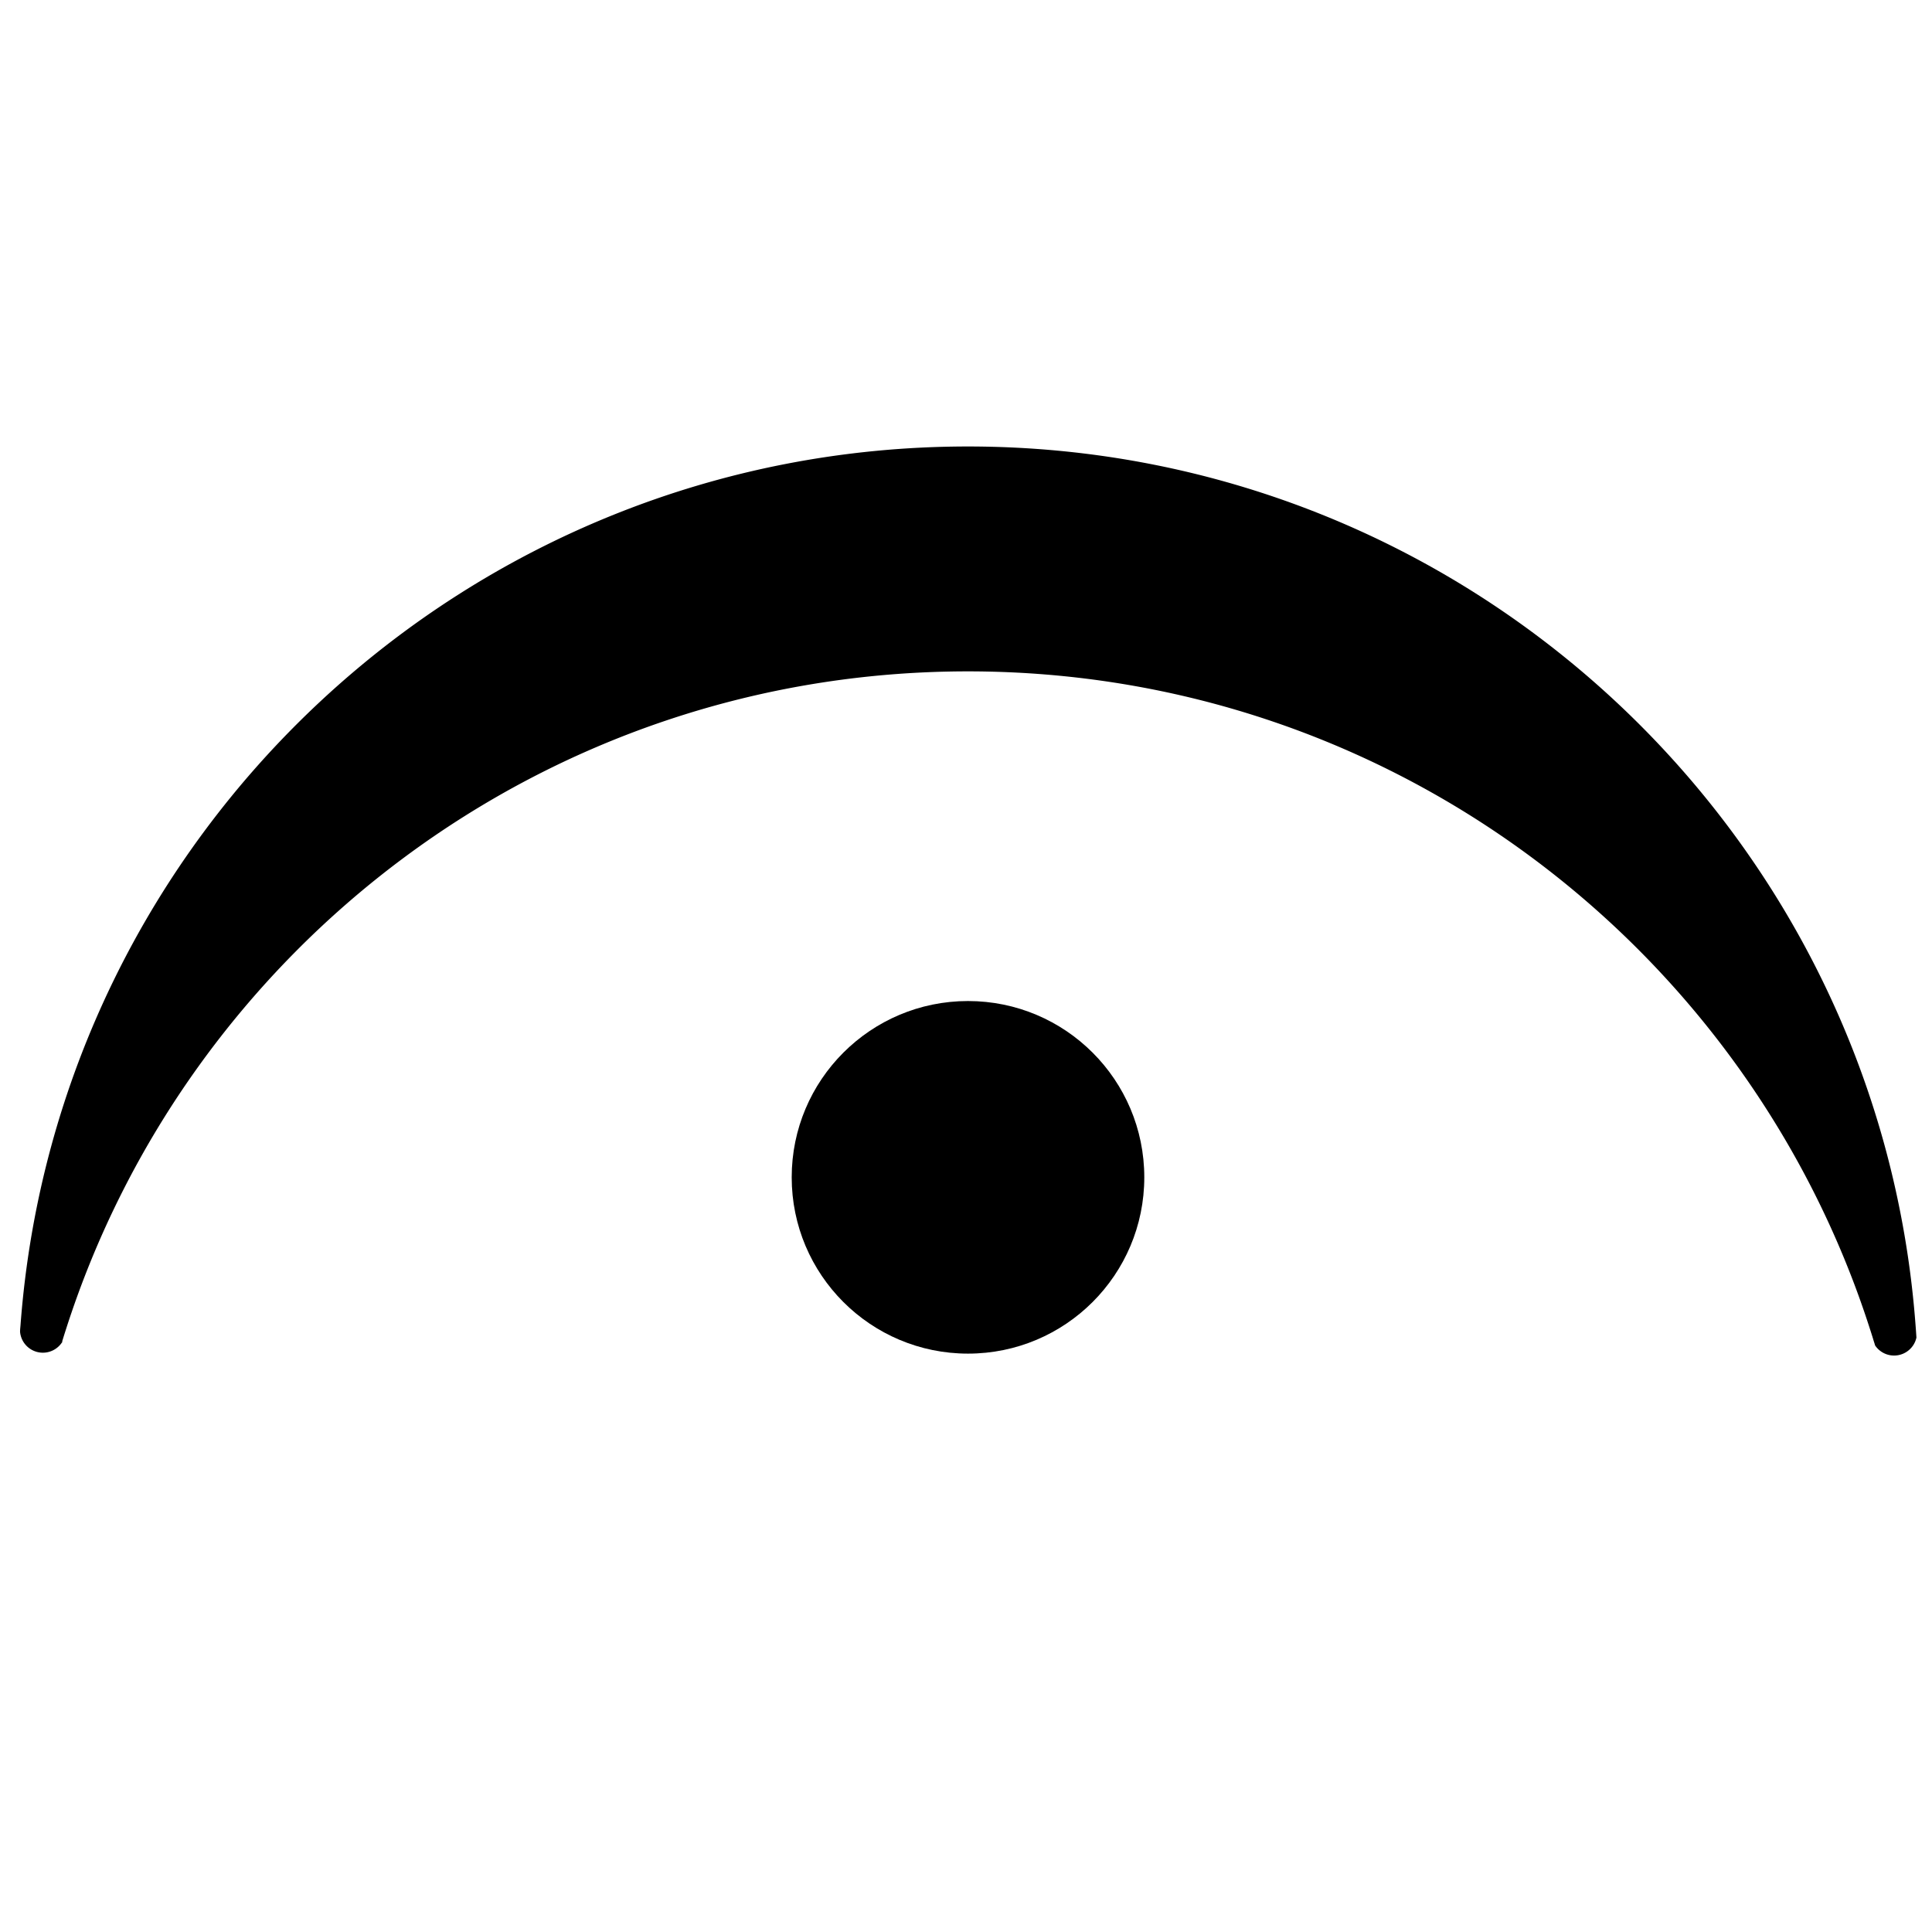<svg xmlns="http://www.w3.org/2000/svg" viewBox="0 0 600 600"><title>fermata</title><g id="8d87e251-abbe-479e-be1e-ded6b1feffff" data-name="Layer 16"><circle cx="300.62" cy="365.63" r="54.75"/><path d="M594.66,415.35a6.51,6.51,0,0,1-1,2.28,6.61,6.61,0,0,1-10.87,0c-.1-.35-.2-.68-.31-1-.29-.95-.57-1.89-.88-2.83-.13-.43-.27-.84-.41-1.27C543.11,293.9,431.89,208,300.61,208,169.18,208,57.85,294.1,19.91,413c-.41,1.26-.79,2.51-1.18,3.77a6.61,6.61,0,0,1-12-3.19c0-.67.09-1.35.14-2C18.22,259.2,145.4,139.16,300.61,139.16S583,259.22,594.39,411.53C594.49,412.81,594.58,414.07,594.66,415.35Z" style="stroke:#000;stroke-miterlimit:10"/><path d="M19.91,413a6.62,6.62,0,0,1-13.21.57,5.56,5.56,0,0,1,0-.57,6.37,6.37,0,0,1,.17-1.45A6.62,6.62,0,0,1,19.91,413Z"/><path d="M594.83,413.87a6.69,6.69,0,0,1-.17,1.48,6.51,6.51,0,0,1-1,2.28,6.61,6.61,0,0,1-10.87,0,6,6,0,0,1-1-2.17,5.17,5.17,0,0,1-.19-1,5.56,5.56,0,0,1,0-.57v-.07a7,7,0,0,1,.17-1.38,6.61,6.61,0,0,1,12.47-1.3,2.45,2.45,0,0,1,.17.42A6.31,6.31,0,0,1,594.83,413.87Z"/><path d="M594.42,412.7a6.62,6.62,0,0,1-13.21.57,5.56,5.56,0,0,1,0-.57,6.37,6.37,0,0,1,.17-1.45,6.62,6.62,0,0,1,13.07,1.45Z"/></g></svg>